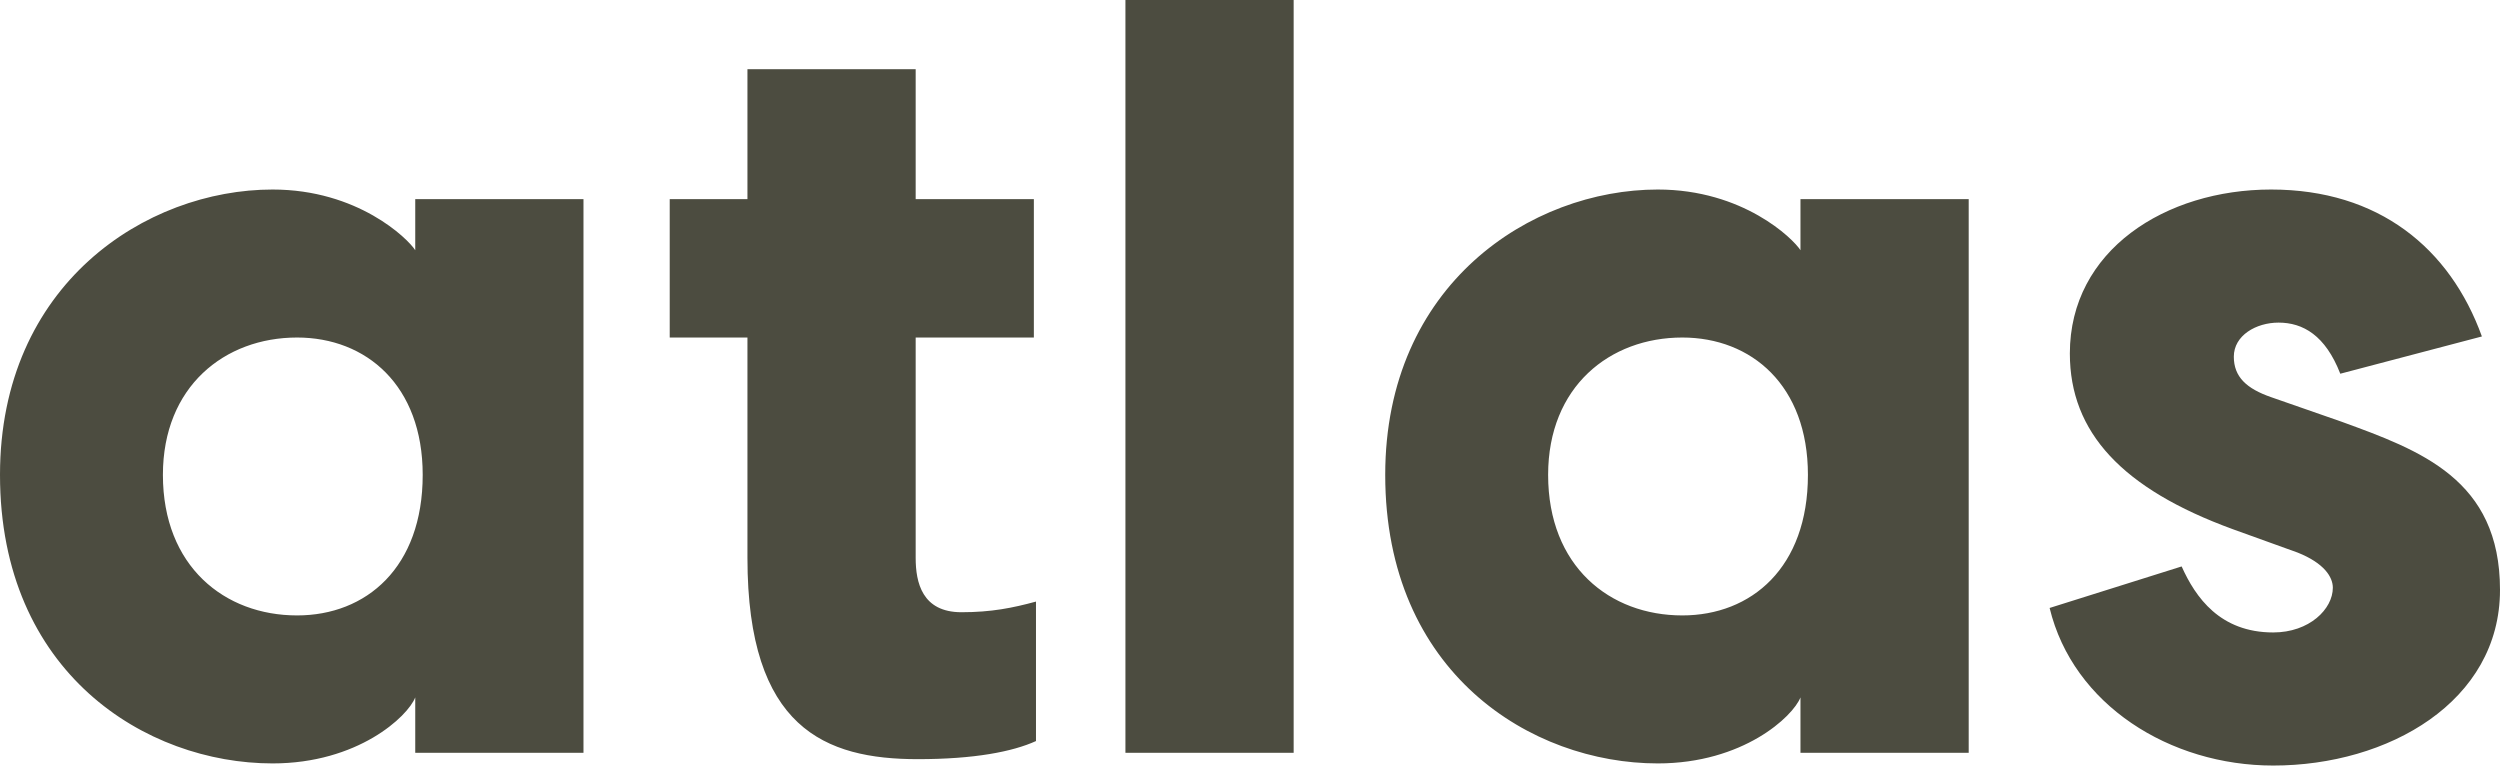 <svg width="327" height="101" viewBox="0 0 327 101" fill="none" xmlns="http://www.w3.org/2000/svg">
    <path
        d="M54.314 26.043H76.319V98.462H54.314V91.22C53.339 93.727 46.794 99.855 35.653 99.855C19.08 99.855 0 88.017 0 62.113C0 37.184 19.08 24.79 35.653 24.79C46.794 24.79 53.339 31.196 54.314 32.728V26.043ZM38.856 80.497C47.908 80.497 55.289 74.23 55.289 62.113C55.289 50.415 47.908 44.148 38.856 44.148C29.385 44.148 21.308 50.554 21.308 62.113C21.308 74.09 29.385 80.497 38.856 80.497ZM125.759 80.079C129.658 80.079 132.443 79.522 135.507 78.686V96.93C132.443 98.323 127.43 99.298 120.049 99.298C107.932 99.298 97.766 95.259 97.766 72.976V44.148H87.599V26.043H97.766V9.052H119.77V26.043H135.229V44.148H119.77V72.976C119.77 76.179 120.606 80.079 125.759 80.079ZM169.21 0V98.462H147.206V0H169.21ZM235.501 26.043H257.506V98.462H235.501V91.22C234.526 93.727 227.981 99.855 216.839 99.855C200.267 99.855 181.187 88.017 181.187 62.113C181.187 37.184 200.267 24.79 216.839 24.79C227.981 24.79 234.526 31.196 235.501 32.728V26.043ZM220.043 80.497C229.095 80.497 236.476 74.23 236.476 62.113C236.476 50.415 229.095 44.148 220.043 44.148C210.572 44.148 202.495 50.554 202.495 62.113C202.495 74.09 210.572 80.497 220.043 80.497ZM306.11 48.883C304.16 43.869 301.236 42.198 298.032 42.198C295.108 42.198 292.183 43.869 292.183 46.655C292.183 49.301 293.854 50.833 297.057 51.947L306.249 55.15C316.555 58.91 327 62.67 327 77.154C327 91.777 312.377 100.133 297.336 100.133C283.827 100.133 271.154 92.195 268.09 79.522L285.359 74.09C287.17 78.129 290.373 82.725 297.336 82.725C302.071 82.725 305.135 79.661 305.135 76.876C305.135 75.483 304.021 73.672 300.539 72.28L292.044 69.216C277.56 63.924 270.736 56.543 270.736 46.237C270.736 32.728 283.27 24.79 297.057 24.79C311.124 24.79 320.454 32.449 324.632 44.008L306.11 48.883Z"
        fill="#4C4C40" />
</svg>